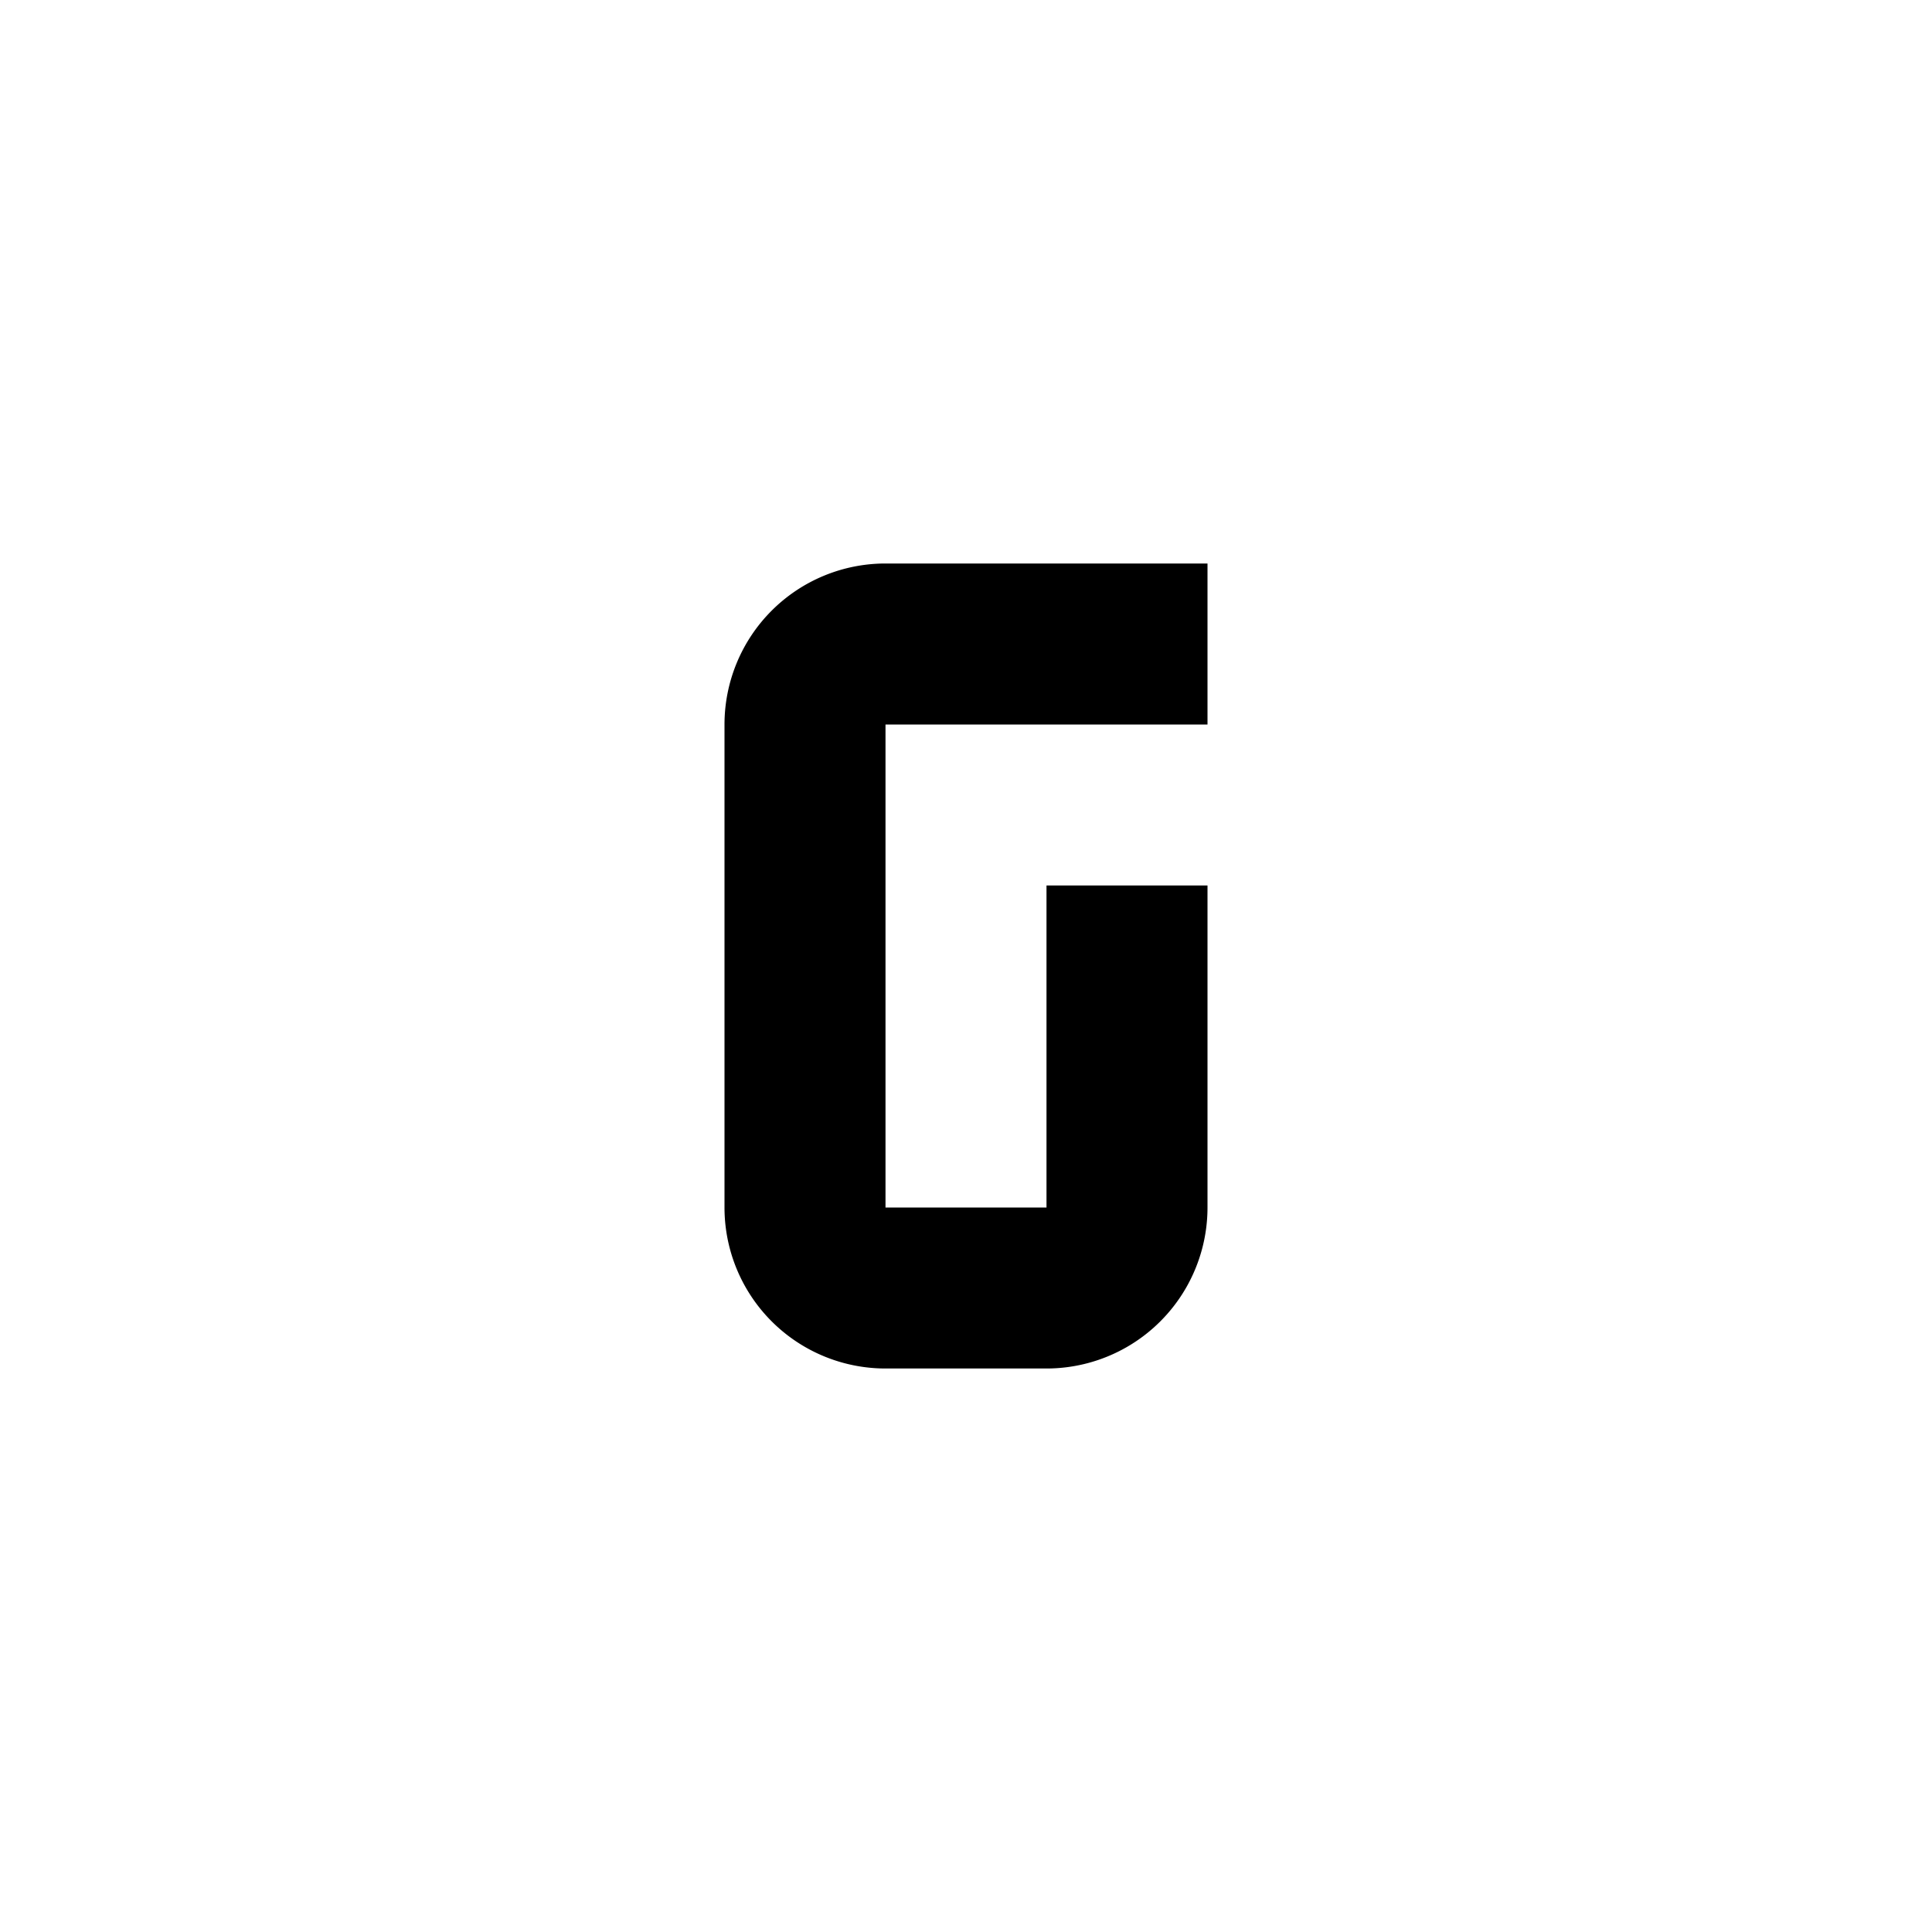 <svg xmlns="http://www.w3.org/2000/svg" viewBox="0 0 24 24" role="presentation">
    <path d="M11,7A2,2 0 0,0 9,9V15A2,2 0 0,0 11,17H13A2,2 0 0,0 15,15V11H13V15H11V9H15V7H11Z" style="fill: currentcolor;"></path>
  </svg>